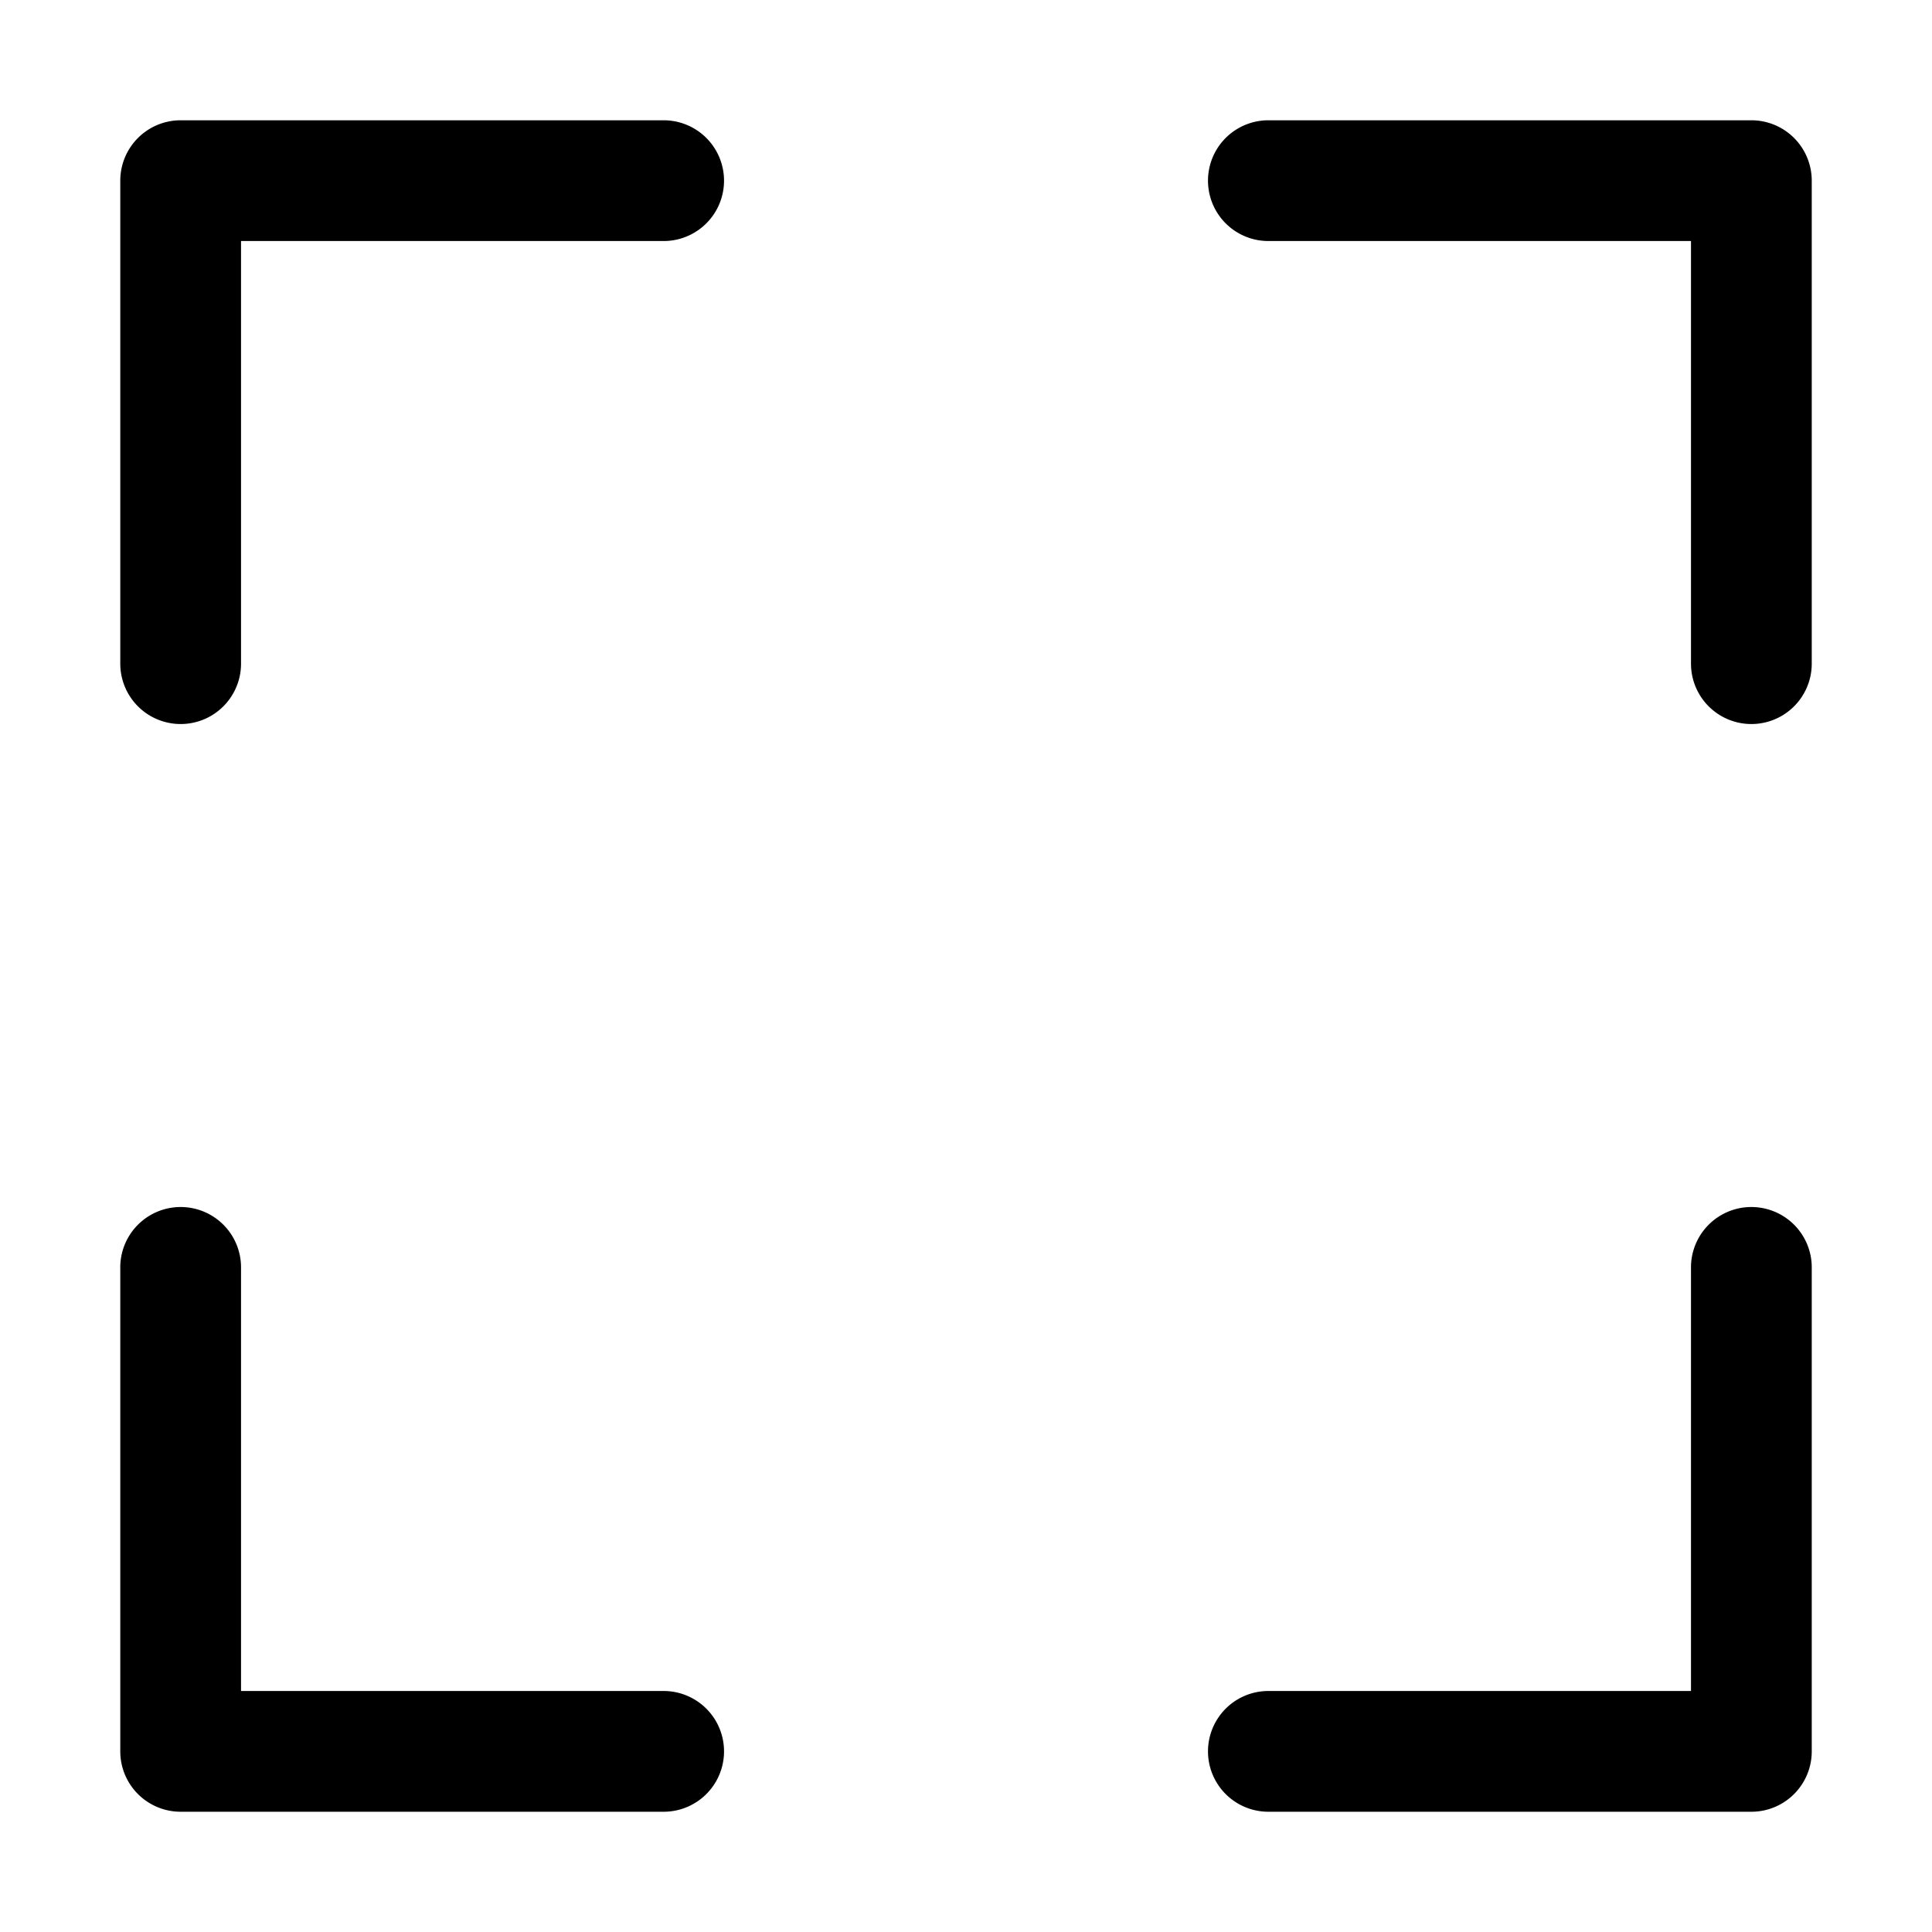 <svg xmlns="http://www.w3.org/2000/svg" xmlns:ns1="http://sodipodi.sourceforge.net/DTD/sodipodi-0.dtd" xmlns:ns2="http://www.inkscape.org/namespaces/inkscape" viewBox="0 0 1600 1600"><ns1:namedview pagecolor="#303030" showgrid="true"><ns2:grid id="grid5" units="px" spacingx="100" spacingy="100" color="#4772b3" opacity="0.2" visible="true" /></ns1:namedview><g fill="currentColor"><path d="m6.5 116a.5.5 0 0 0 -.5.5v4a.5.5 0 1 0 1 0v-3.5h3.5a.5.5 0 1 0 0-1zm9.008 0a.5.5 0 1 0 0 1h3.5v3.5a.5.5 0 1 0 1 0v-4a.5.5 0 0 0 -.5-.5zm-9.016 9a.5.5 0 0 0 -.492.508v4a.5.5 0 0 0 .5.5h4a.5.5 0 1 0 0-1h-3.5v-3.5a.5.5 0 0 0 -.508-.508zm13.008 0a.5.5 0 0 0 -.492.508v3.5h-3.5a.5.5 0 1 0 0 1h4a.5.5 0 0 0 .5-.5v-4a.5.5 0 0 0 -.508-.508z" transform="matrix(100 0 0 100 -500.391 -11500.391)" /></g></svg>
